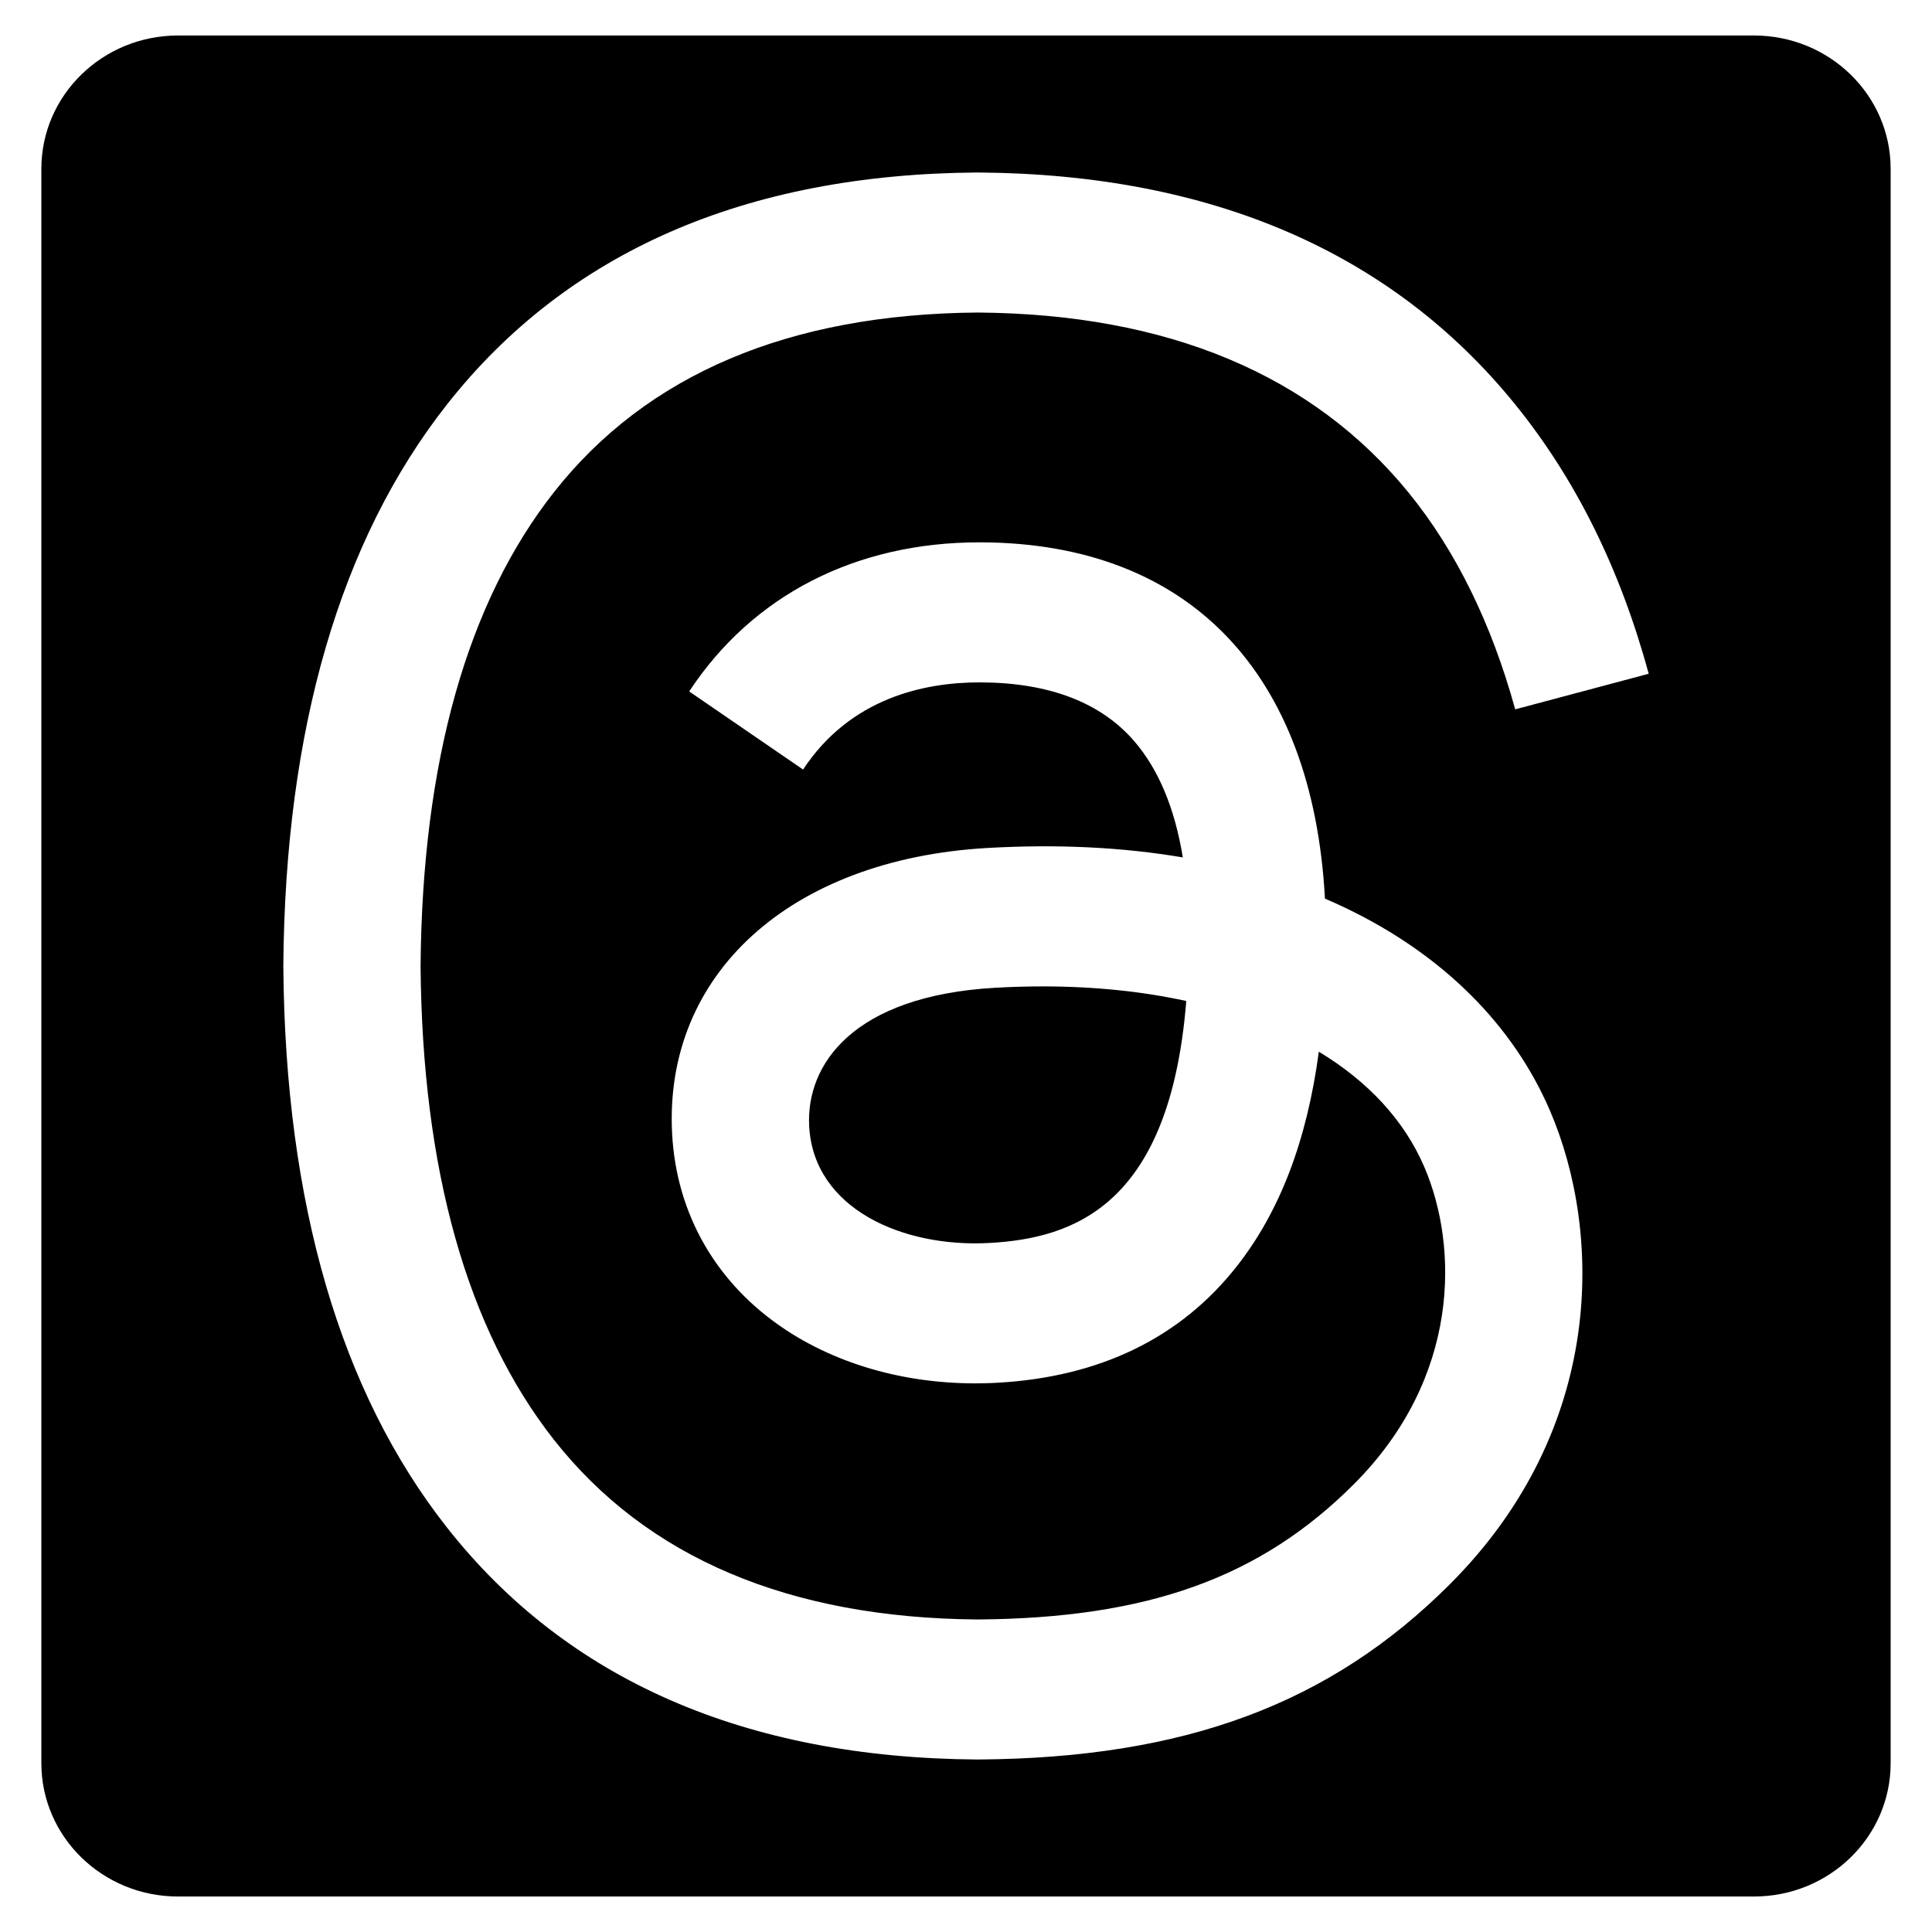 <?xml version="1.0" encoding="UTF-8" standalone="no"?>
<!-- Created with Inkscape (http://www.inkscape.org/) -->

<svg
   width="182"
   height="182"
   id="svg3070"
   version="1.1"
   inkscape:version="1.2 (dc2aeda, 2022-05-15)"
   sodipodi:docname="threads.svg"
   xml:space="preserve"
   xmlns:inkscape="http://www.inkscape.org/namespaces/inkscape"
   xmlns:sodipodi="http://sodipodi.sourceforge.net/DTD/sodipodi-0.dtd"
   xmlns="http://www.w3.org/2000/svg"
   xmlns:svg="http://www.w3.org/2000/svg"
   xmlns:rdf="http://www.w3.org/1999/02/22-rdf-syntax-ns#"
   xmlns:cc="http://creativecommons.org/ns#"
   xmlns:dc="http://purl.org/dc/elements/1.1/"><defs
     id="defs3072" /><sodipodi:namedview
     id="base"
     pagecolor="#ffffff"
     bordercolor="#666666"
     borderopacity="1.0"
     inkscape:pageopacity="0.0"
     inkscape:pageshadow="2"
     inkscape:zoom="2.8"
     inkscape:cx="81.25"
     inkscape:cy="76.964286"
     inkscape:document-units="px"
     inkscape:current-layer="layer1"
     showgrid="false"
     fit-margin-top="0"
     fit-margin-left="0"
     fit-margin-right="0"
     fit-margin-bottom="0"
     inkscape:window-width="1920"
     inkscape:window-height="1027"
     inkscape:window-x="1512"
     inkscape:window-y="25"
     inkscape:window-maximized="1"
     inkscape:showpageshadow="2"
     inkscape:pagecheckerboard="0"
     inkscape:deskcolor="#d1d1d1" /><g
     inkscape:label="Layer 1"
     inkscape:groupmode="layer"
     id="layer1"
     transform="translate(-200.552,-393.962)"><path
       id="path14"
       style="fill:#000000;fill-opacity:1;fill-rule:nonzero;stroke:none;stroke-width:2.343"
       d="M 217.322 397.306 C 210.211 397.306 204.448 402.931 204.448 409.865 L 204.448 560.06 C 204.448 566.996 210.211 572.619 217.322 572.619 L 365.782 572.619 C 372.892 572.619 378.656 566.996 378.656 560.06 L 378.656 409.865 C 378.656 402.931 372.892 397.306 365.782 397.306 L 217.322 397.306 z M 292.614 410.212 L 292.702 410.212 C 314.608 410.364 331.609 417.692 343.234 431.994 C 348.969 439.049 353.184 447.558 355.863 457.431 L 343.288 460.785 C 341.079 452.763 337.727 445.884 333.281 440.413 C 324.213 429.258 310.549 423.537 292.659 423.404 C 274.899 423.536 261.467 429.23 252.734 440.331 C 244.556 450.727 240.329 465.744 240.171 484.962 C 240.329 504.181 244.556 519.195 252.734 529.591 C 261.467 540.693 274.899 546.389 292.659 546.521 C 308.67 546.403 319.264 542.595 328.077 533.79 C 338.137 523.74 337.949 511.41 334.732 503.908 C 332.84 499.494 329.413 495.824 324.79 493.035 C 323.664 501.426 321.115 508.085 317.083 513.224 C 311.774 519.991 304.164 523.692 294.464 524.224 C 287.119 524.625 280.051 522.854 274.564 519.232 C 268.073 514.947 264.275 508.388 263.868 500.763 C 263.068 485.732 274.993 474.913 293.54 473.845 C 300.124 473.468 306.283 473.766 311.978 474.734 C 311.222 470.11 309.694 466.446 307.411 463.794 C 304.274 460.152 299.428 458.285 293.005 458.244 C 292.946 458.243 292.885 458.244 292.825 458.244 C 287.668 458.244 280.666 459.686 276.204 466.456 L 265.476 459.097 C 271.449 450.034 281.153 445.052 292.822 445.052 C 292.91 445.052 292.997 445.052 293.085 445.052 C 312.593 445.177 324.212 457.35 325.366 478.613 C 326.029 478.897 326.683 479.195 327.327 479.503 C 336.43 483.87 343.086 490.481 346.577 498.62 C 351.444 509.972 351.888 528.463 337.122 543.214 C 325.837 554.49 312.138 559.578 292.702 559.712 L 292.614 559.712 C 270.754 559.561 253.943 552.205 242.65 537.849 C 232.6 525.074 227.418 507.297 227.243 485.015 L 227.241 484.962 L 227.243 484.91 C 227.418 462.627 232.6 444.851 242.65 432.076 C 253.943 417.719 270.754 410.364 292.614 410.212 z M 298.777 486.884 C 297.301 486.884 295.799 486.927 294.269 487.015 C 280.903 487.785 276.47 494.252 276.779 500.046 C 277.195 507.862 285.642 511.51 293.771 511.052 C 301.73 510.615 310.762 507.493 312.302 488.259 C 308.173 487.356 303.631 486.884 298.777 486.884 z " /></g></svg>

